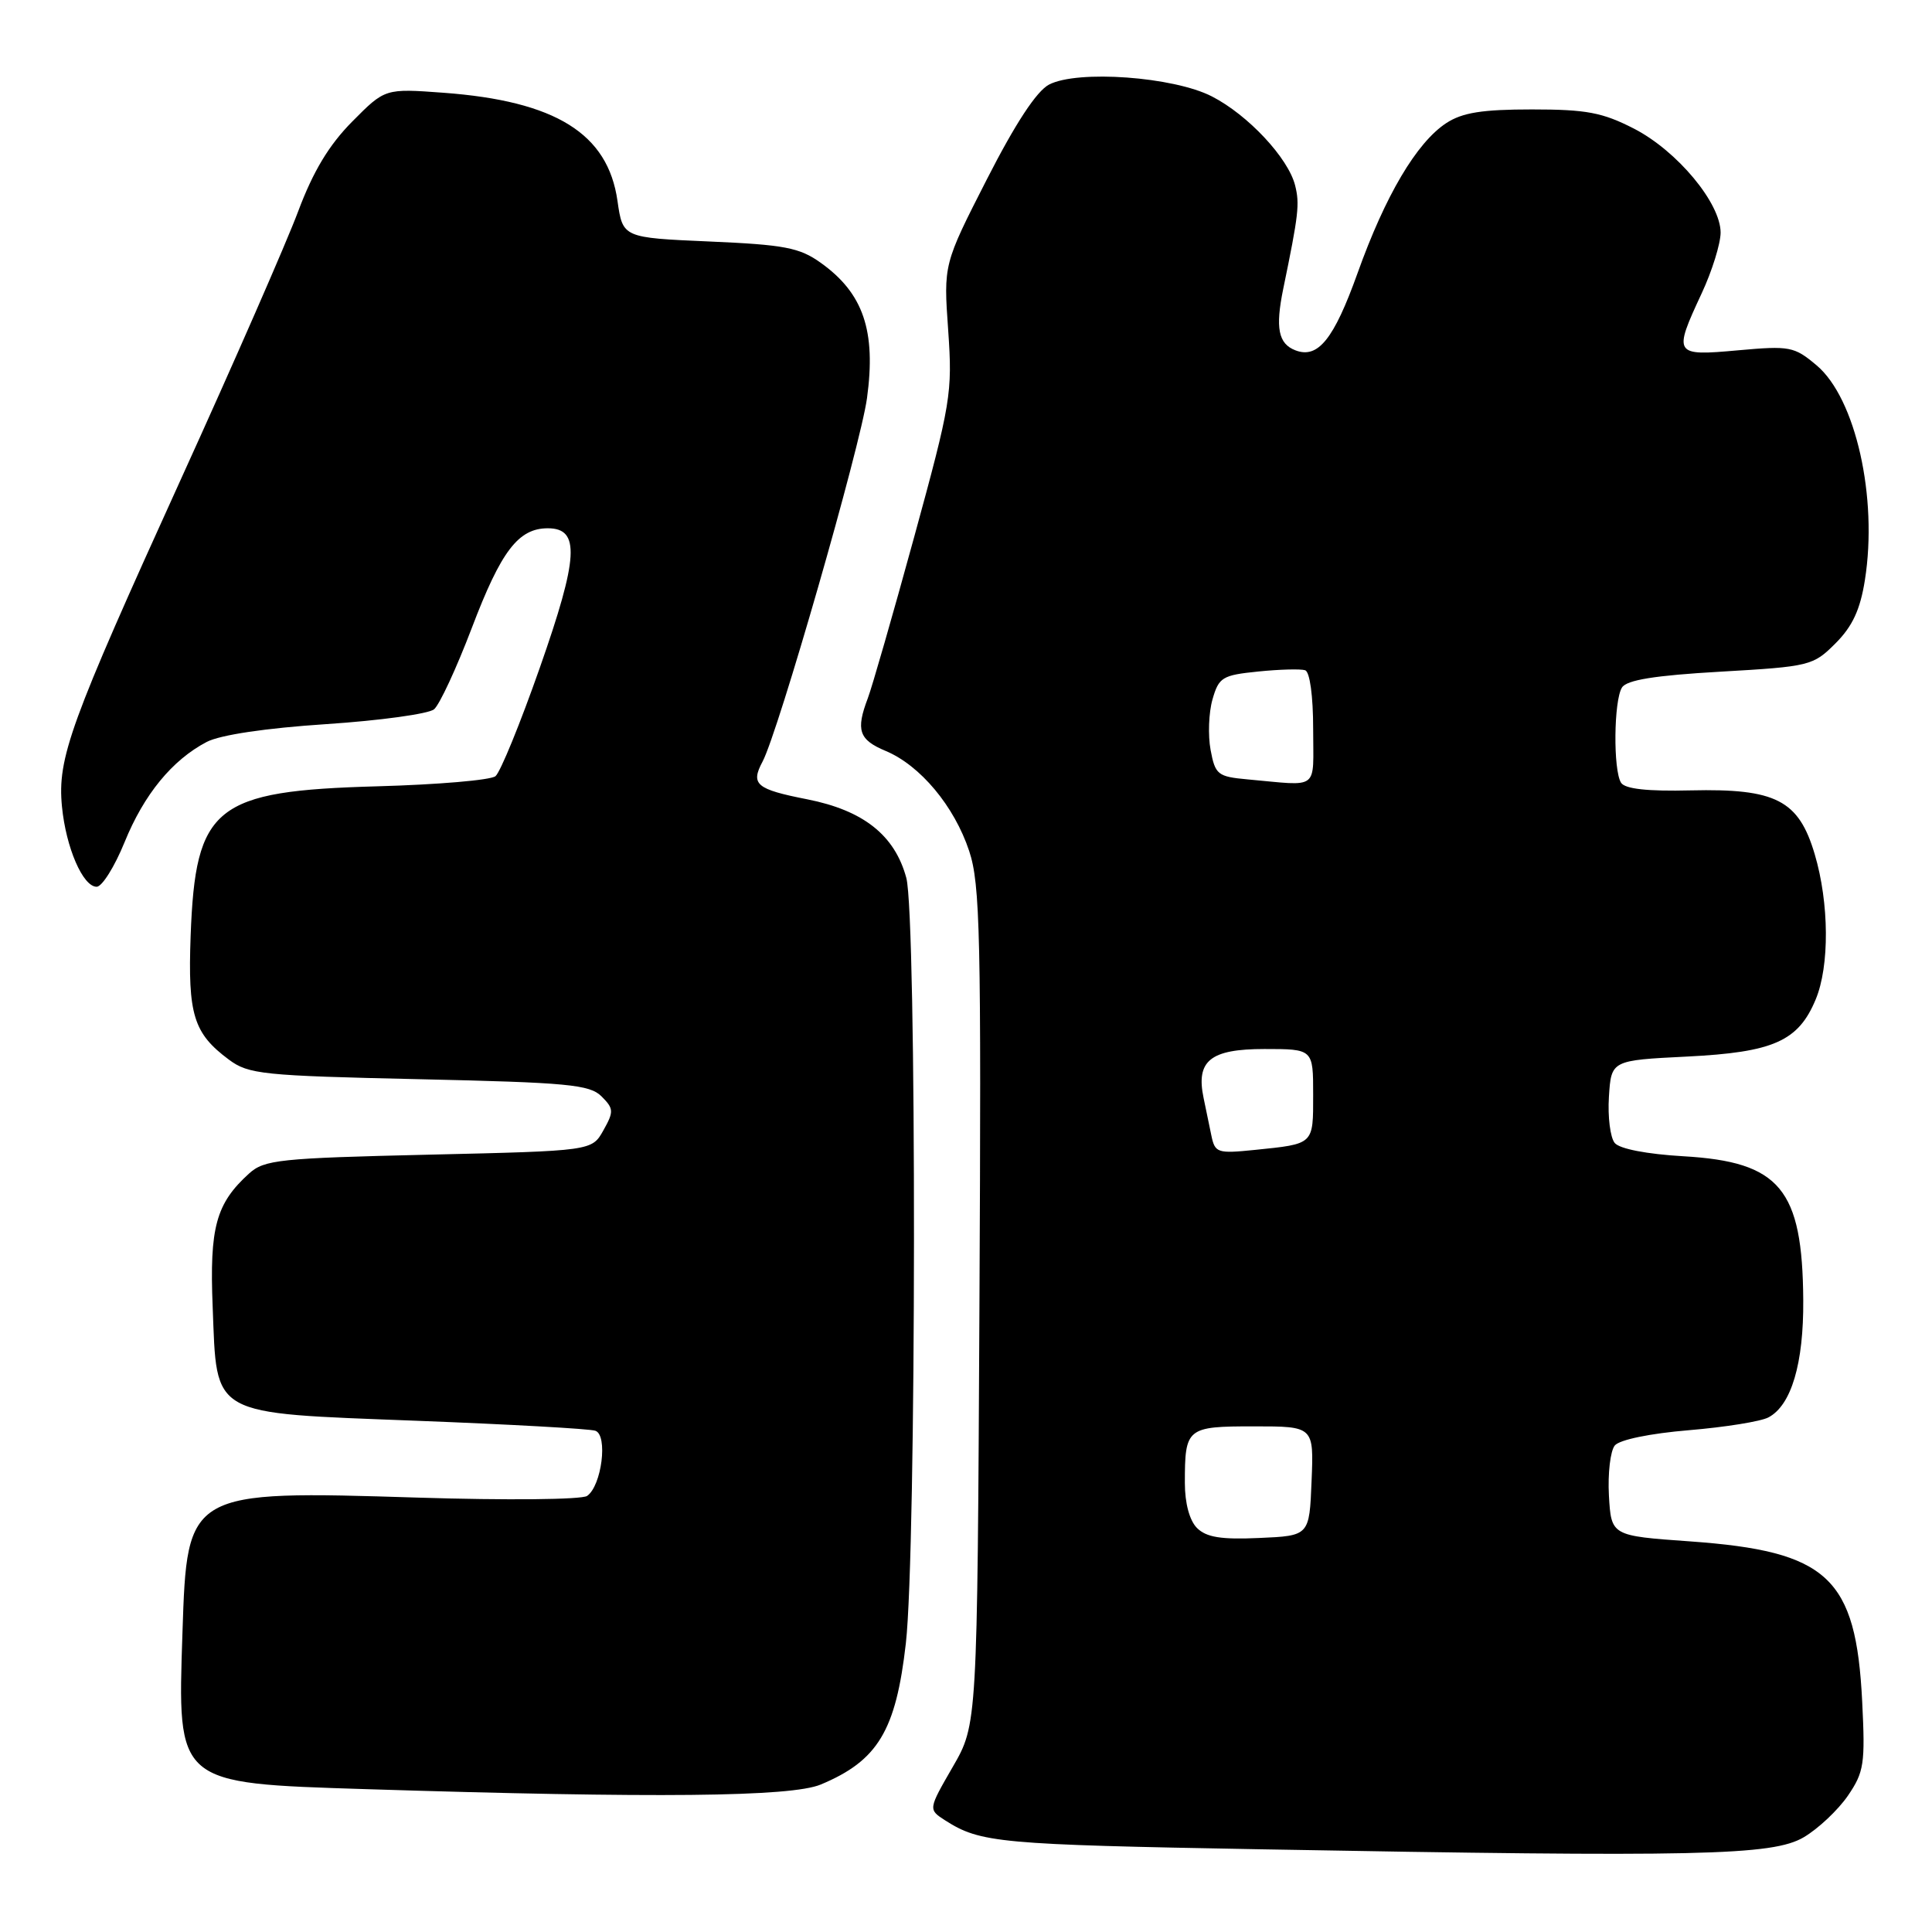 <?xml version="1.0" encoding="UTF-8" standalone="no"?>
<!DOCTYPE svg PUBLIC "-//W3C//DTD SVG 1.1//EN" "http://www.w3.org/Graphics/SVG/1.1/DTD/svg11.dtd" >
<svg xmlns="http://www.w3.org/2000/svg" xmlns:xlink="http://www.w3.org/1999/xlink" version="1.1" viewBox="0 0 256 256">
 <g >
 <path fill="currentColor"
d=" M 239.00 243.45 C 240.92 242.32 243.55 239.84 244.85 237.95 C 247.00 234.80 247.16 233.72 246.75 225.47 C 245.93 208.99 242.23 205.55 223.92 204.24 C 213.50 203.50 213.50 203.50 213.19 198.17 C 213.03 195.24 213.38 192.25 213.97 191.53 C 214.61 190.77 218.64 189.94 223.78 189.51 C 228.57 189.11 233.33 188.35 234.33 187.81 C 237.36 186.21 239.00 180.67 238.94 172.28 C 238.84 157.53 235.86 153.95 223.06 153.21 C 218.23 152.93 214.60 152.23 213.96 151.45 C 213.37 150.74 213.02 147.98 213.19 145.33 C 213.50 140.50 213.50 140.50 223.55 140.00 C 234.98 139.43 238.28 137.97 240.58 132.45 C 242.44 128.02 242.38 119.66 240.46 113.19 C 238.34 106.02 235.31 104.47 224.04 104.73 C 218.29 104.87 215.33 104.54 214.80 103.72 C 213.74 102.05 213.83 92.82 214.92 91.10 C 215.55 90.10 219.24 89.50 227.98 89.00 C 239.82 88.32 240.25 88.21 243.21 85.25 C 245.46 83.00 246.49 80.79 247.11 76.85 C 248.84 65.92 245.88 52.76 240.71 48.41 C 237.74 45.91 237.17 45.80 230.28 46.42 C 221.79 47.19 221.68 47.03 225.49 38.85 C 226.86 35.91 227.98 32.30 227.99 30.83 C 228.00 26.92 222.24 20.00 216.52 17.05 C 212.33 14.90 210.21 14.50 202.98 14.50 C 196.39 14.50 193.77 14.92 191.64 16.31 C 187.71 18.89 183.56 25.90 179.88 36.20 C 176.74 44.96 174.64 47.57 171.65 46.42 C 169.38 45.55 168.97 43.46 170.04 38.25 C 172.07 28.42 172.23 27.04 171.61 24.57 C 170.70 20.94 165.37 15.23 160.59 12.78 C 155.51 10.16 142.77 9.24 139.00 11.21 C 137.35 12.08 134.55 16.34 130.76 23.77 C 125.02 35.02 125.02 35.02 125.64 43.76 C 126.22 52.10 126.01 53.35 121.12 71.20 C 118.30 81.49 115.54 91.08 114.99 92.52 C 113.38 96.76 113.81 98.02 117.35 99.50 C 121.94 101.42 126.45 106.82 128.42 112.76 C 129.88 117.16 130.03 123.90 129.78 173.11 C 129.50 228.50 129.50 228.50 126.24 234.13 C 122.99 239.76 122.99 239.76 125.24 241.21 C 129.91 244.19 132.34 244.42 167.00 245.04 C 225.18 246.09 234.86 245.88 239.00 243.45 Z  M 108.75 236.46 C 116.32 233.30 118.71 229.34 120.03 217.75 C 121.43 205.50 121.48 121.45 120.09 116.32 C 118.56 110.67 114.41 107.38 106.95 105.91 C 100.19 104.58 99.43 103.94 101.04 100.92 C 103.11 97.06 114.01 59.12 114.88 52.77 C 116.10 43.84 114.40 38.85 108.75 34.82 C 105.94 32.81 103.95 32.43 94.01 32.00 C 82.52 31.50 82.52 31.50 81.82 26.62 C 80.55 17.69 73.62 13.39 58.76 12.29 C 51.02 11.72 51.02 11.72 46.67 16.11 C 43.59 19.22 41.50 22.69 39.51 28.00 C 37.97 32.12 30.98 48.10 23.97 63.50 C 9.25 95.88 7.59 100.43 8.21 106.87 C 8.74 112.31 10.98 117.50 12.81 117.50 C 13.52 117.50 15.18 114.85 16.50 111.61 C 19.08 105.26 22.81 100.71 27.39 98.31 C 29.18 97.38 35.18 96.48 43.23 95.95 C 50.36 95.48 56.78 94.59 57.51 93.99 C 58.24 93.39 60.49 88.53 62.52 83.20 C 66.40 72.99 68.69 70.00 72.59 70.00 C 76.89 70.00 76.67 73.84 71.52 88.50 C 68.93 95.88 66.29 102.34 65.65 102.85 C 65.02 103.37 57.98 103.97 50.00 104.19 C 28.44 104.79 25.90 106.83 25.26 124.00 C 24.88 134.45 25.64 136.92 30.32 140.40 C 32.93 142.35 34.79 142.54 55.54 143.00 C 75.24 143.44 78.14 143.71 79.71 145.28 C 81.33 146.90 81.35 147.29 79.95 149.78 C 78.43 152.50 78.43 152.50 56.82 153.00 C 37.02 153.46 35.02 153.67 33.00 155.50 C 28.62 159.47 27.75 162.63 28.18 173.17 C 28.76 187.83 27.63 187.19 55.23 188.26 C 67.48 188.73 78.12 189.32 78.88 189.58 C 80.58 190.14 79.73 196.89 77.79 198.22 C 77.07 198.71 67.15 198.81 55.34 198.44 C 24.85 197.49 24.79 197.53 24.18 216.26 C 23.51 236.47 23.28 236.27 48.45 237.07 C 86.92 238.28 104.81 238.10 108.75 236.46 Z  M 158.61 202.47 C 157.62 201.48 157.00 199.18 157.00 196.51 C 157.00 189.19 157.23 189.00 166.15 189.00 C 174.09 189.00 174.09 189.00 173.79 196.25 C 173.50 203.50 173.50 203.50 166.86 203.79 C 161.80 204.02 159.85 203.70 158.61 202.47 Z  M 160.51 150.45 C 160.23 149.10 159.76 146.87 159.48 145.48 C 158.45 140.55 160.37 139.00 167.54 139.00 C 174.00 139.00 174.00 139.00 174.00 145.03 C 174.00 151.71 174.16 151.56 166.26 152.37 C 161.31 152.87 160.99 152.77 160.51 150.45 Z  M 165.28 103.27 C 161.36 102.91 161.02 102.65 160.41 99.37 C 160.05 97.44 160.16 94.43 160.66 92.68 C 161.50 89.74 161.96 89.46 166.72 88.98 C 169.55 88.69 172.35 88.62 172.94 88.81 C 173.56 89.02 174.00 92.23 174.00 96.58 C 174.00 104.88 174.96 104.14 165.28 103.27 Z "/>
</g>
</svg>